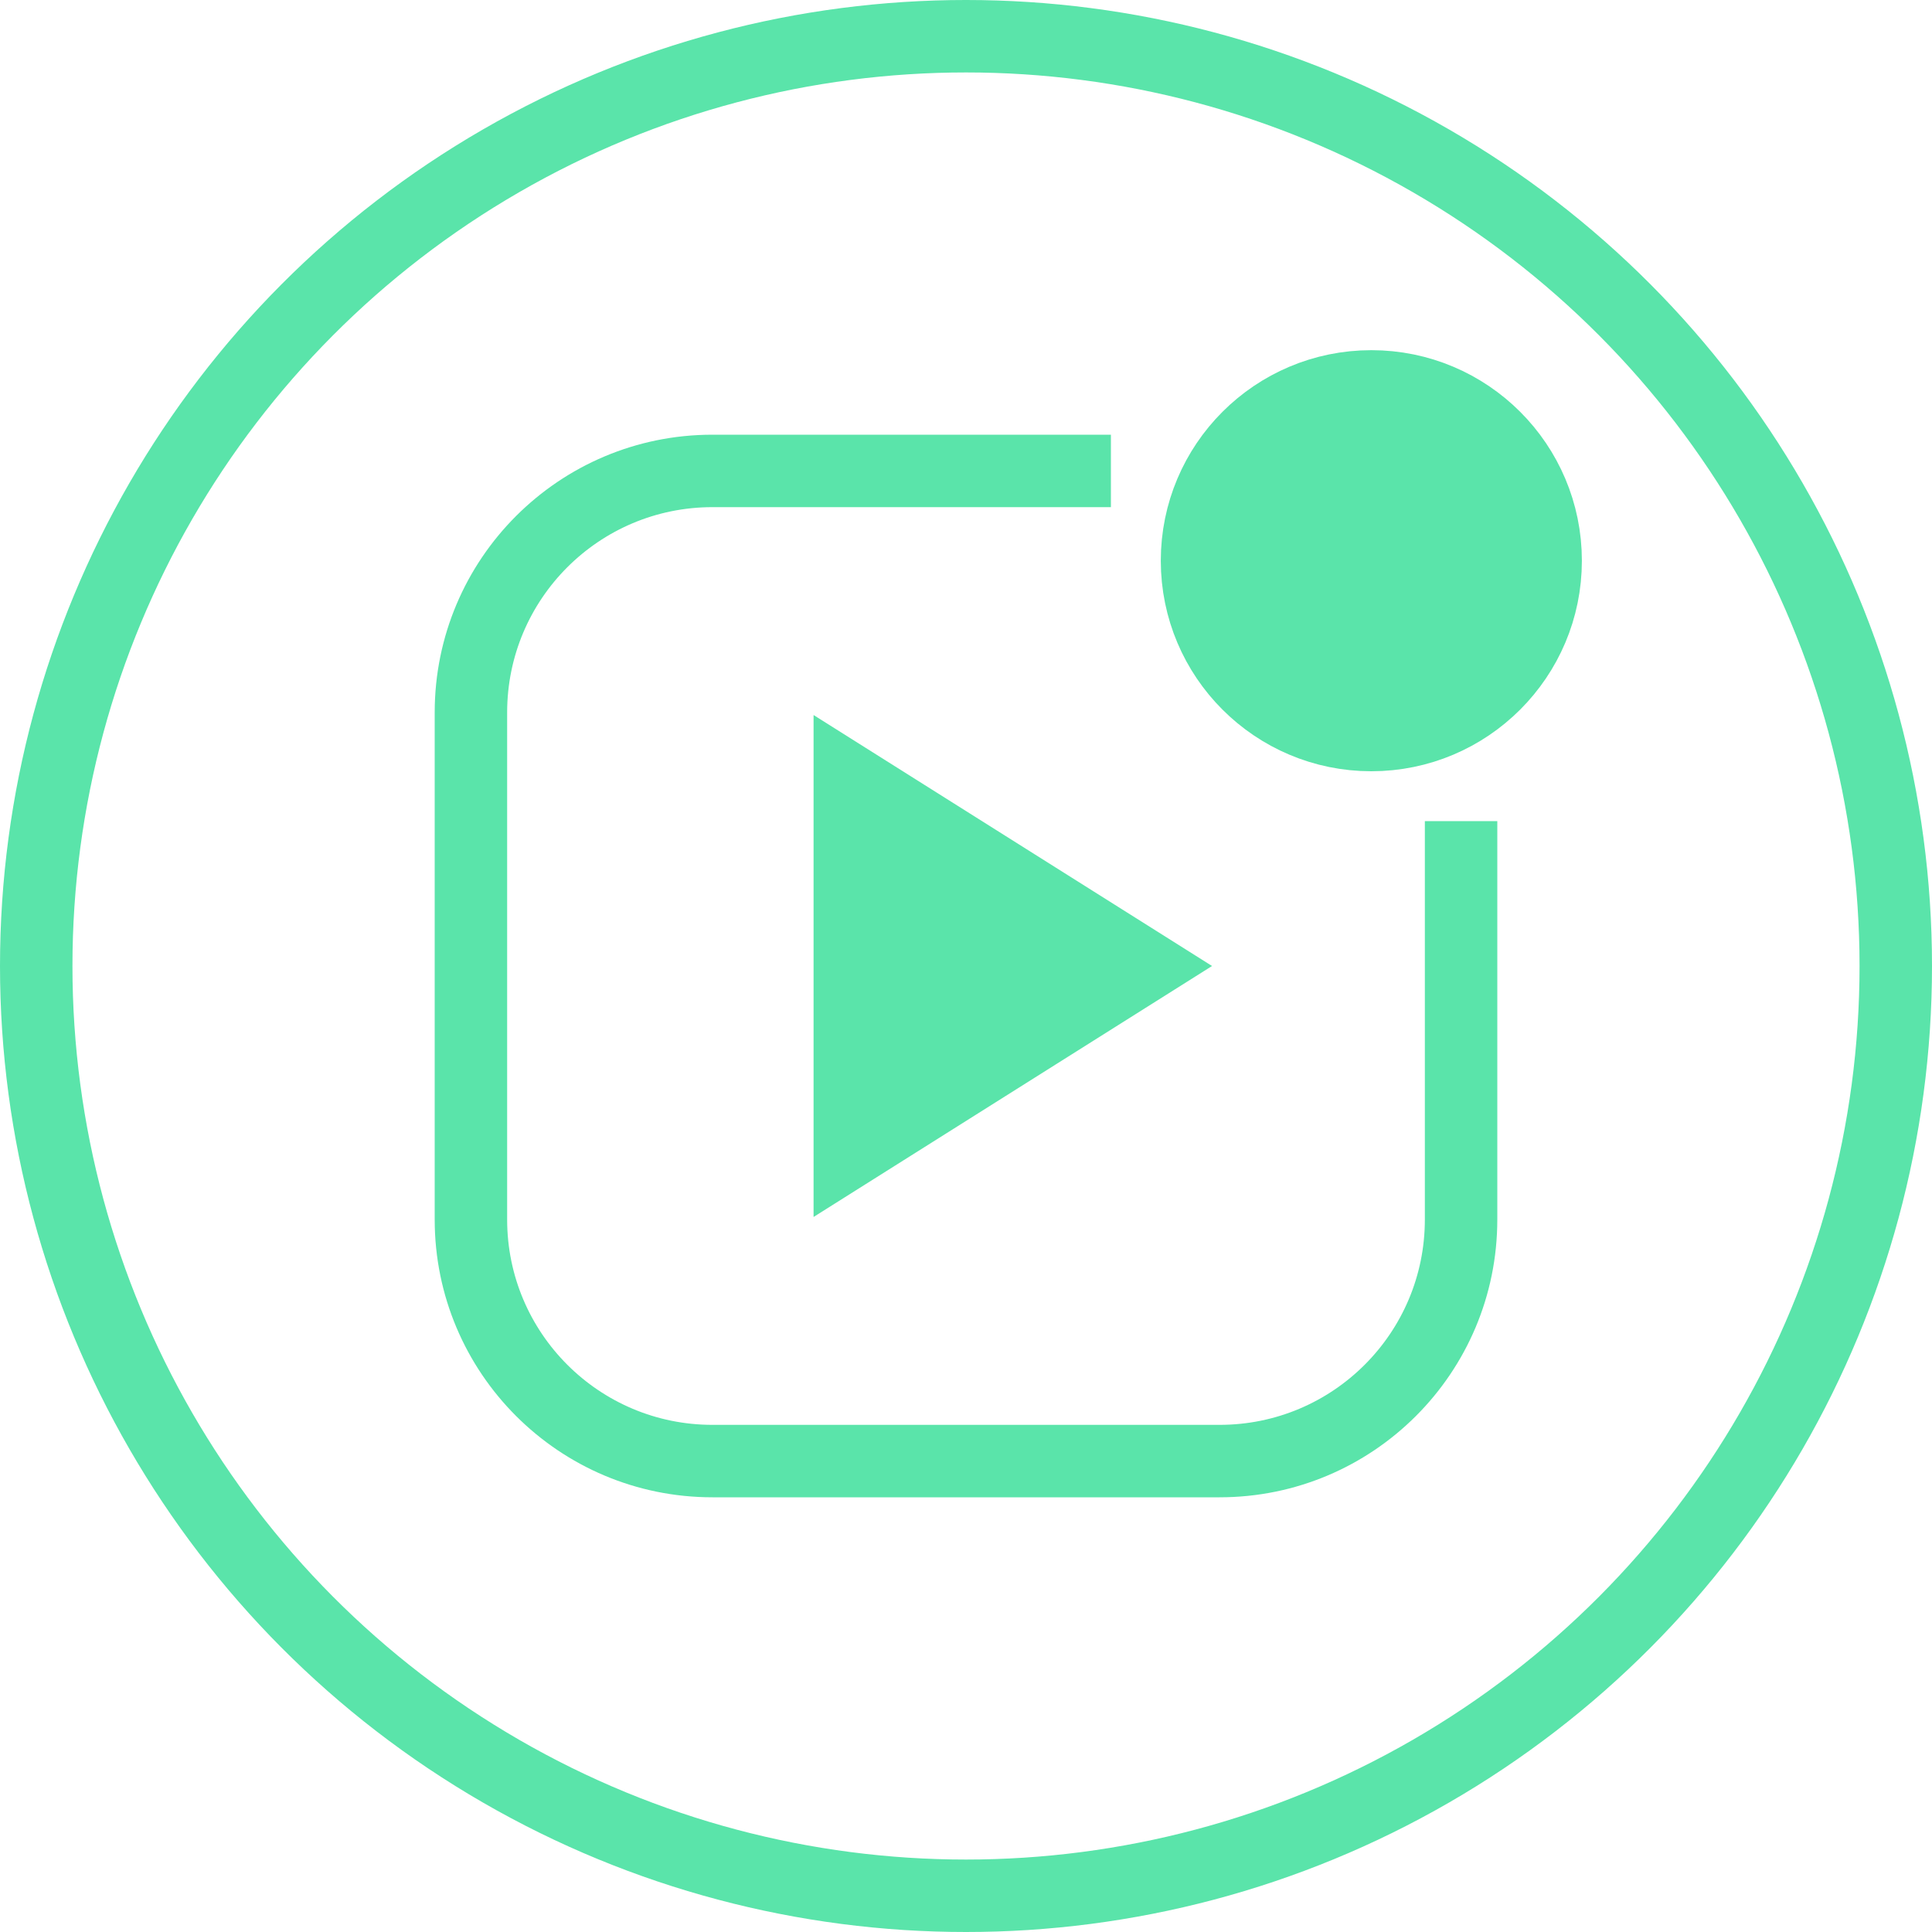 <svg width="40" height="40" viewBox="0 0 40 40" fill="none" xmlns="http://www.w3.org/2000/svg">
<circle cx="20" cy="20" r="19.25" stroke="#5AE4AA" stroke-width="1.5"/>
<path fill-rule="evenodd" clip-rule="evenodd" d="M23 9H14.75C11.574 9 9 11.574 9 14.75V25.25C9 28.426 11.574 31 14.75 31H25.25C28.426 31 31 28.426 31 25.25V17H29.5V25.25C29.5 27.597 27.597 29.5 25.25 29.5H14.75C12.403 29.5 10.5 27.597 10.5 25.25V14.75C10.5 12.403 12.403 10.5 14.75 10.5H23V9Z" fill="#5AE4AA"/>
<circle cx="28.392" cy="11.609" r="3.609" fill="#5AE4AA" stroke="#5AE4AA" stroke-width="1.5"/>
<path d="M25.094 20L16.844 25.196L16.844 14.804L25.094 20Z" fill="#5AE4AA"/>
</svg>

